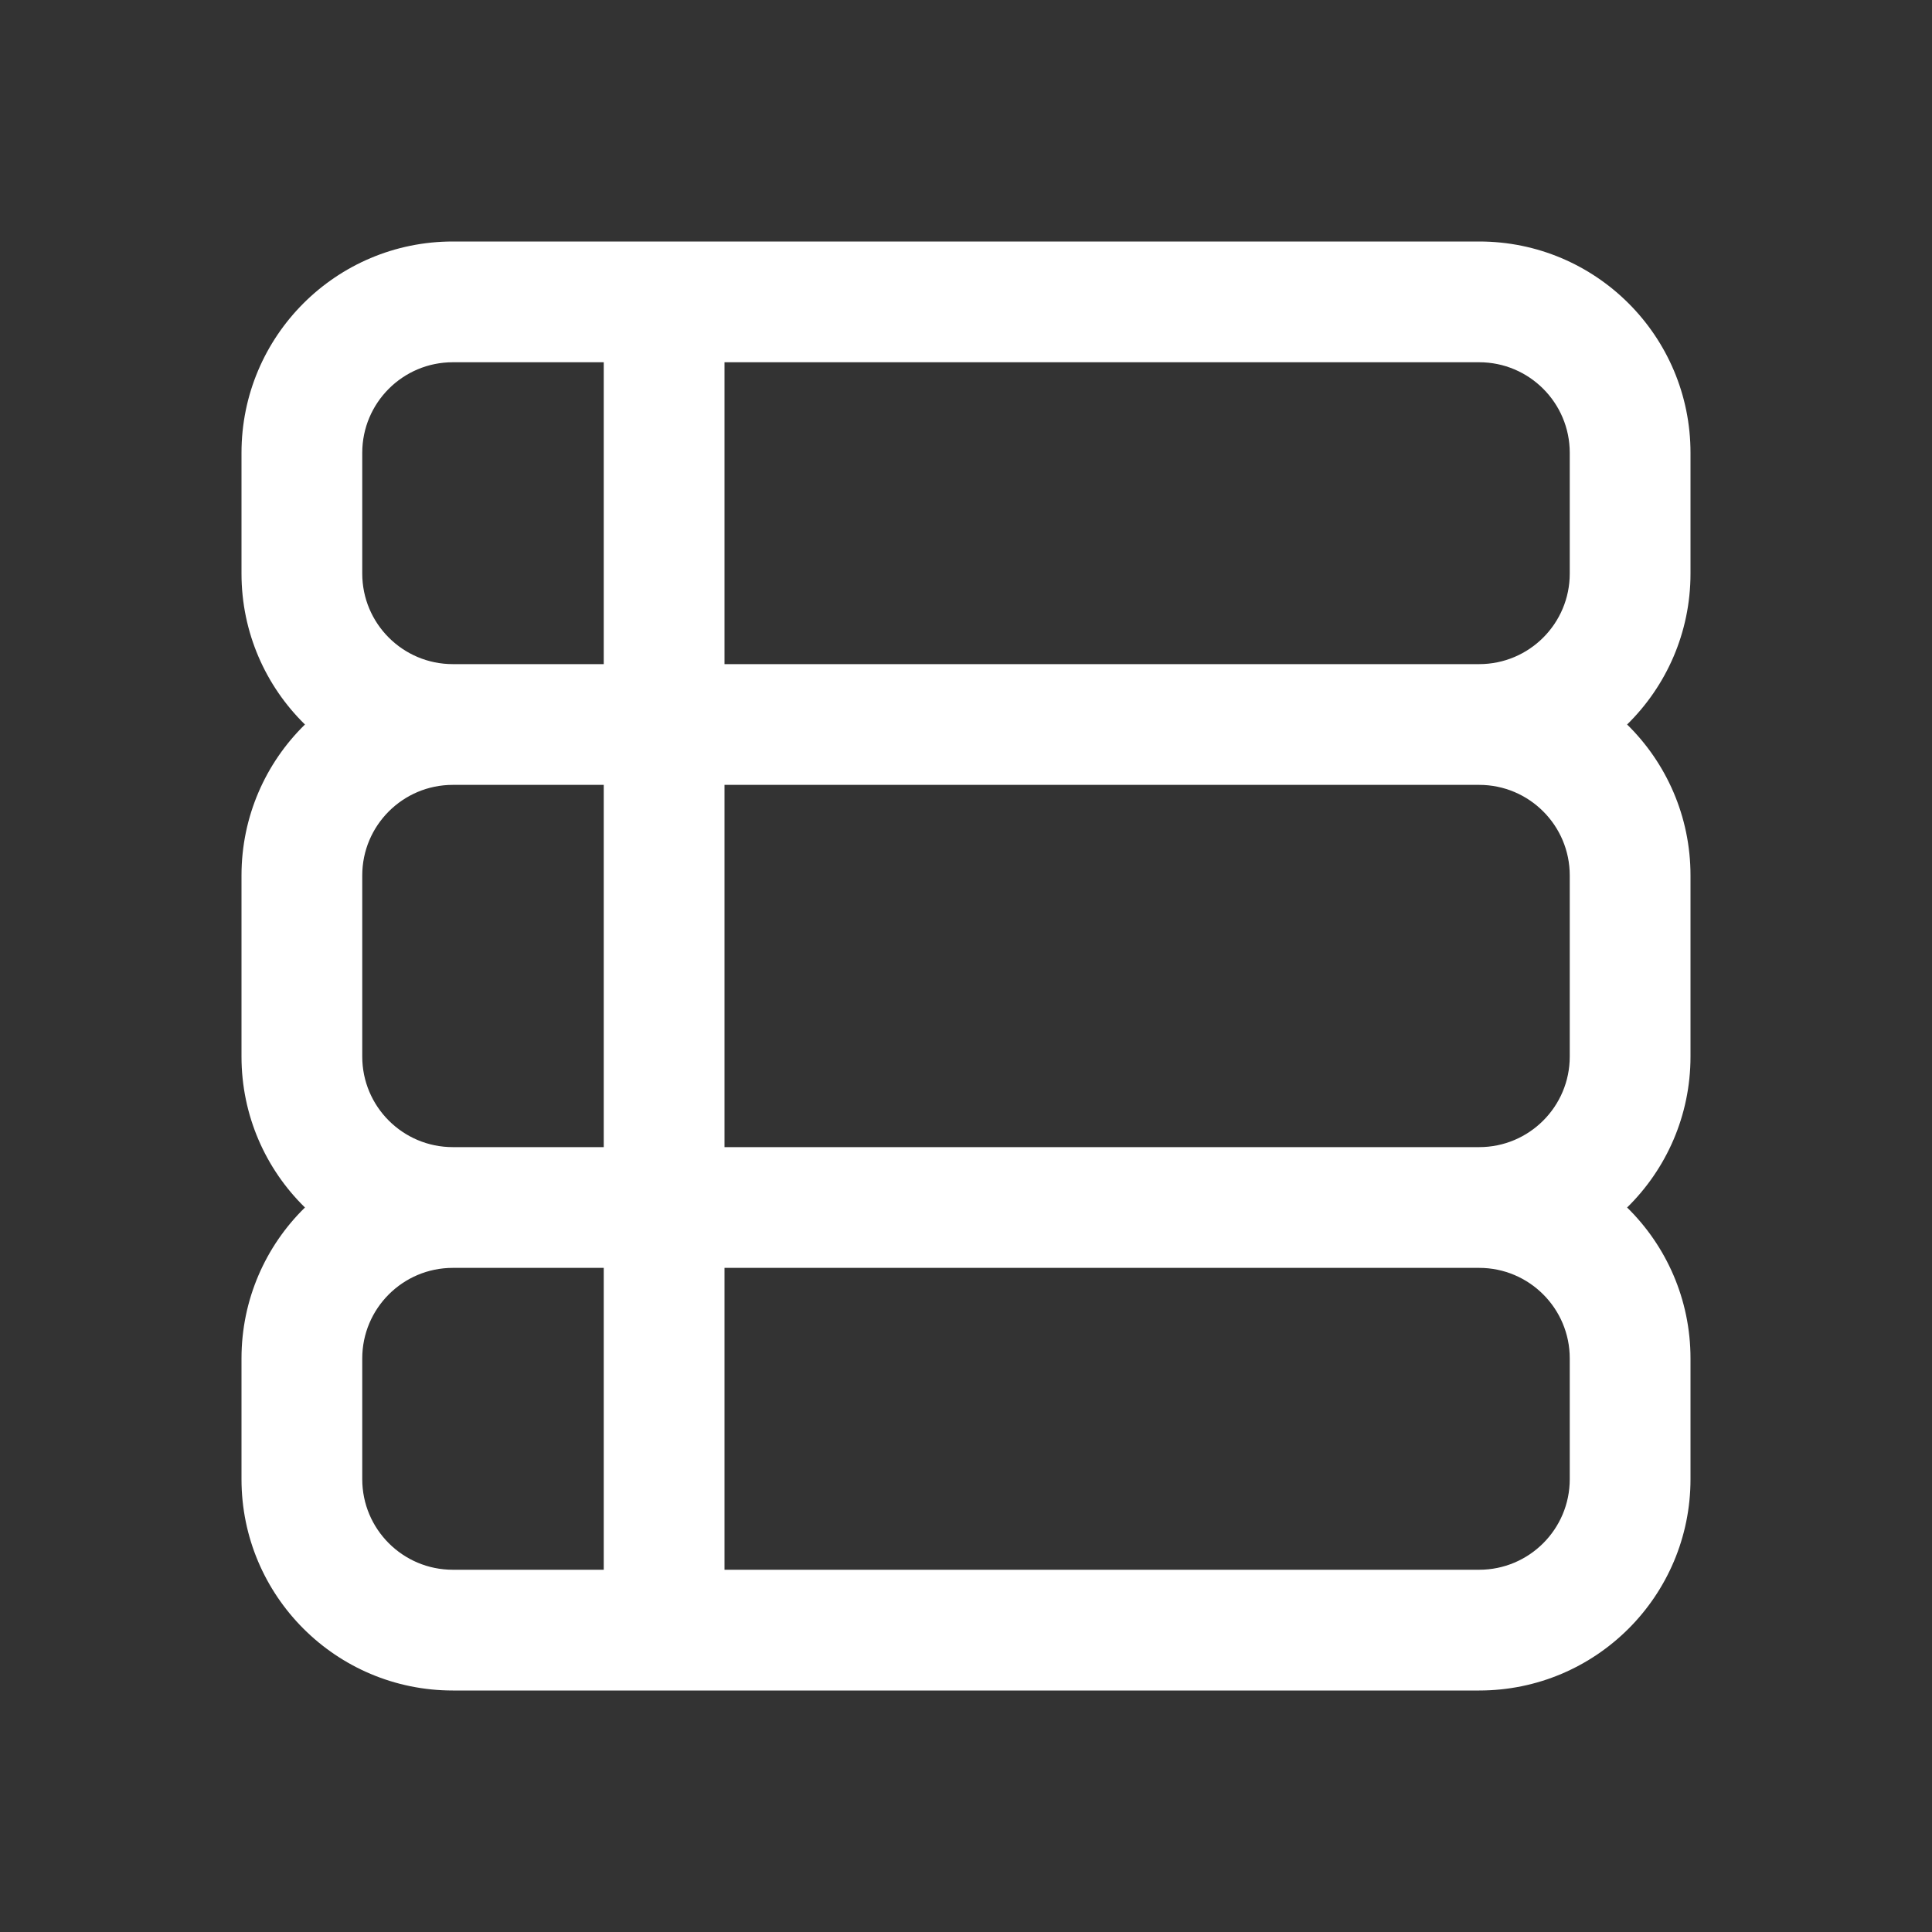 <svg width="32" height="32" viewBox="0 0 32 32" fill="none" xmlns="http://www.w3.org/2000/svg">
<rect x="0" y="0" width="32" height="32" fill="#333333" stroke="none"/>
<path d="M7.5 4C5.567 4 4 5.567 4 7.5V9.5C4 10.479 4.402 11.365 5.051 12C4.402 12.635 4 13.521 4 14.5V17.5C4 18.479 4.402 19.365 5.051 20C4.402 20.635 4 21.521 4 22.5V24.5C4 26.433 5.567 28 7.5 28H24.5C26.433 28 28 26.433 28 24.5V22.5C28 21.521 27.598 20.635 26.95 20C27.598 19.365 28 18.479 28 17.5V14.5C28 13.521 27.598 12.635 26.95 12C27.598 11.365 28 10.479 28 9.5V7.5C28 5.567 26.433 4 24.5 4H7.5ZM6 22.5C6 21.672 6.672 21 7.5 21H10V26H7.5C6.672 26 6 25.328 6 24.5V22.5ZM12 26V21H24.5C25.328 21 26 21.672 26 22.5V24.5C26 25.328 25.328 26 24.5 26H12ZM12 19V13H24.5C25.328 13 26 13.672 26 14.5V17.5C26 18.328 25.328 19 24.5 19H12ZM12 11V6H24.5C25.328 6 26 6.672 26 7.5V9.5C26 10.328 25.328 11 24.5 11H12ZM10 6V11H7.5C6.672 11 6 10.328 6 9.5V7.5C6 6.672 6.672 6 7.5 6H10ZM10 13V19H7.5C6.672 19 6 18.328 6 17.5V14.5C6 13.672 6.672 13 7.5 13H10Z" fill="#ffffff"/>
</svg>
